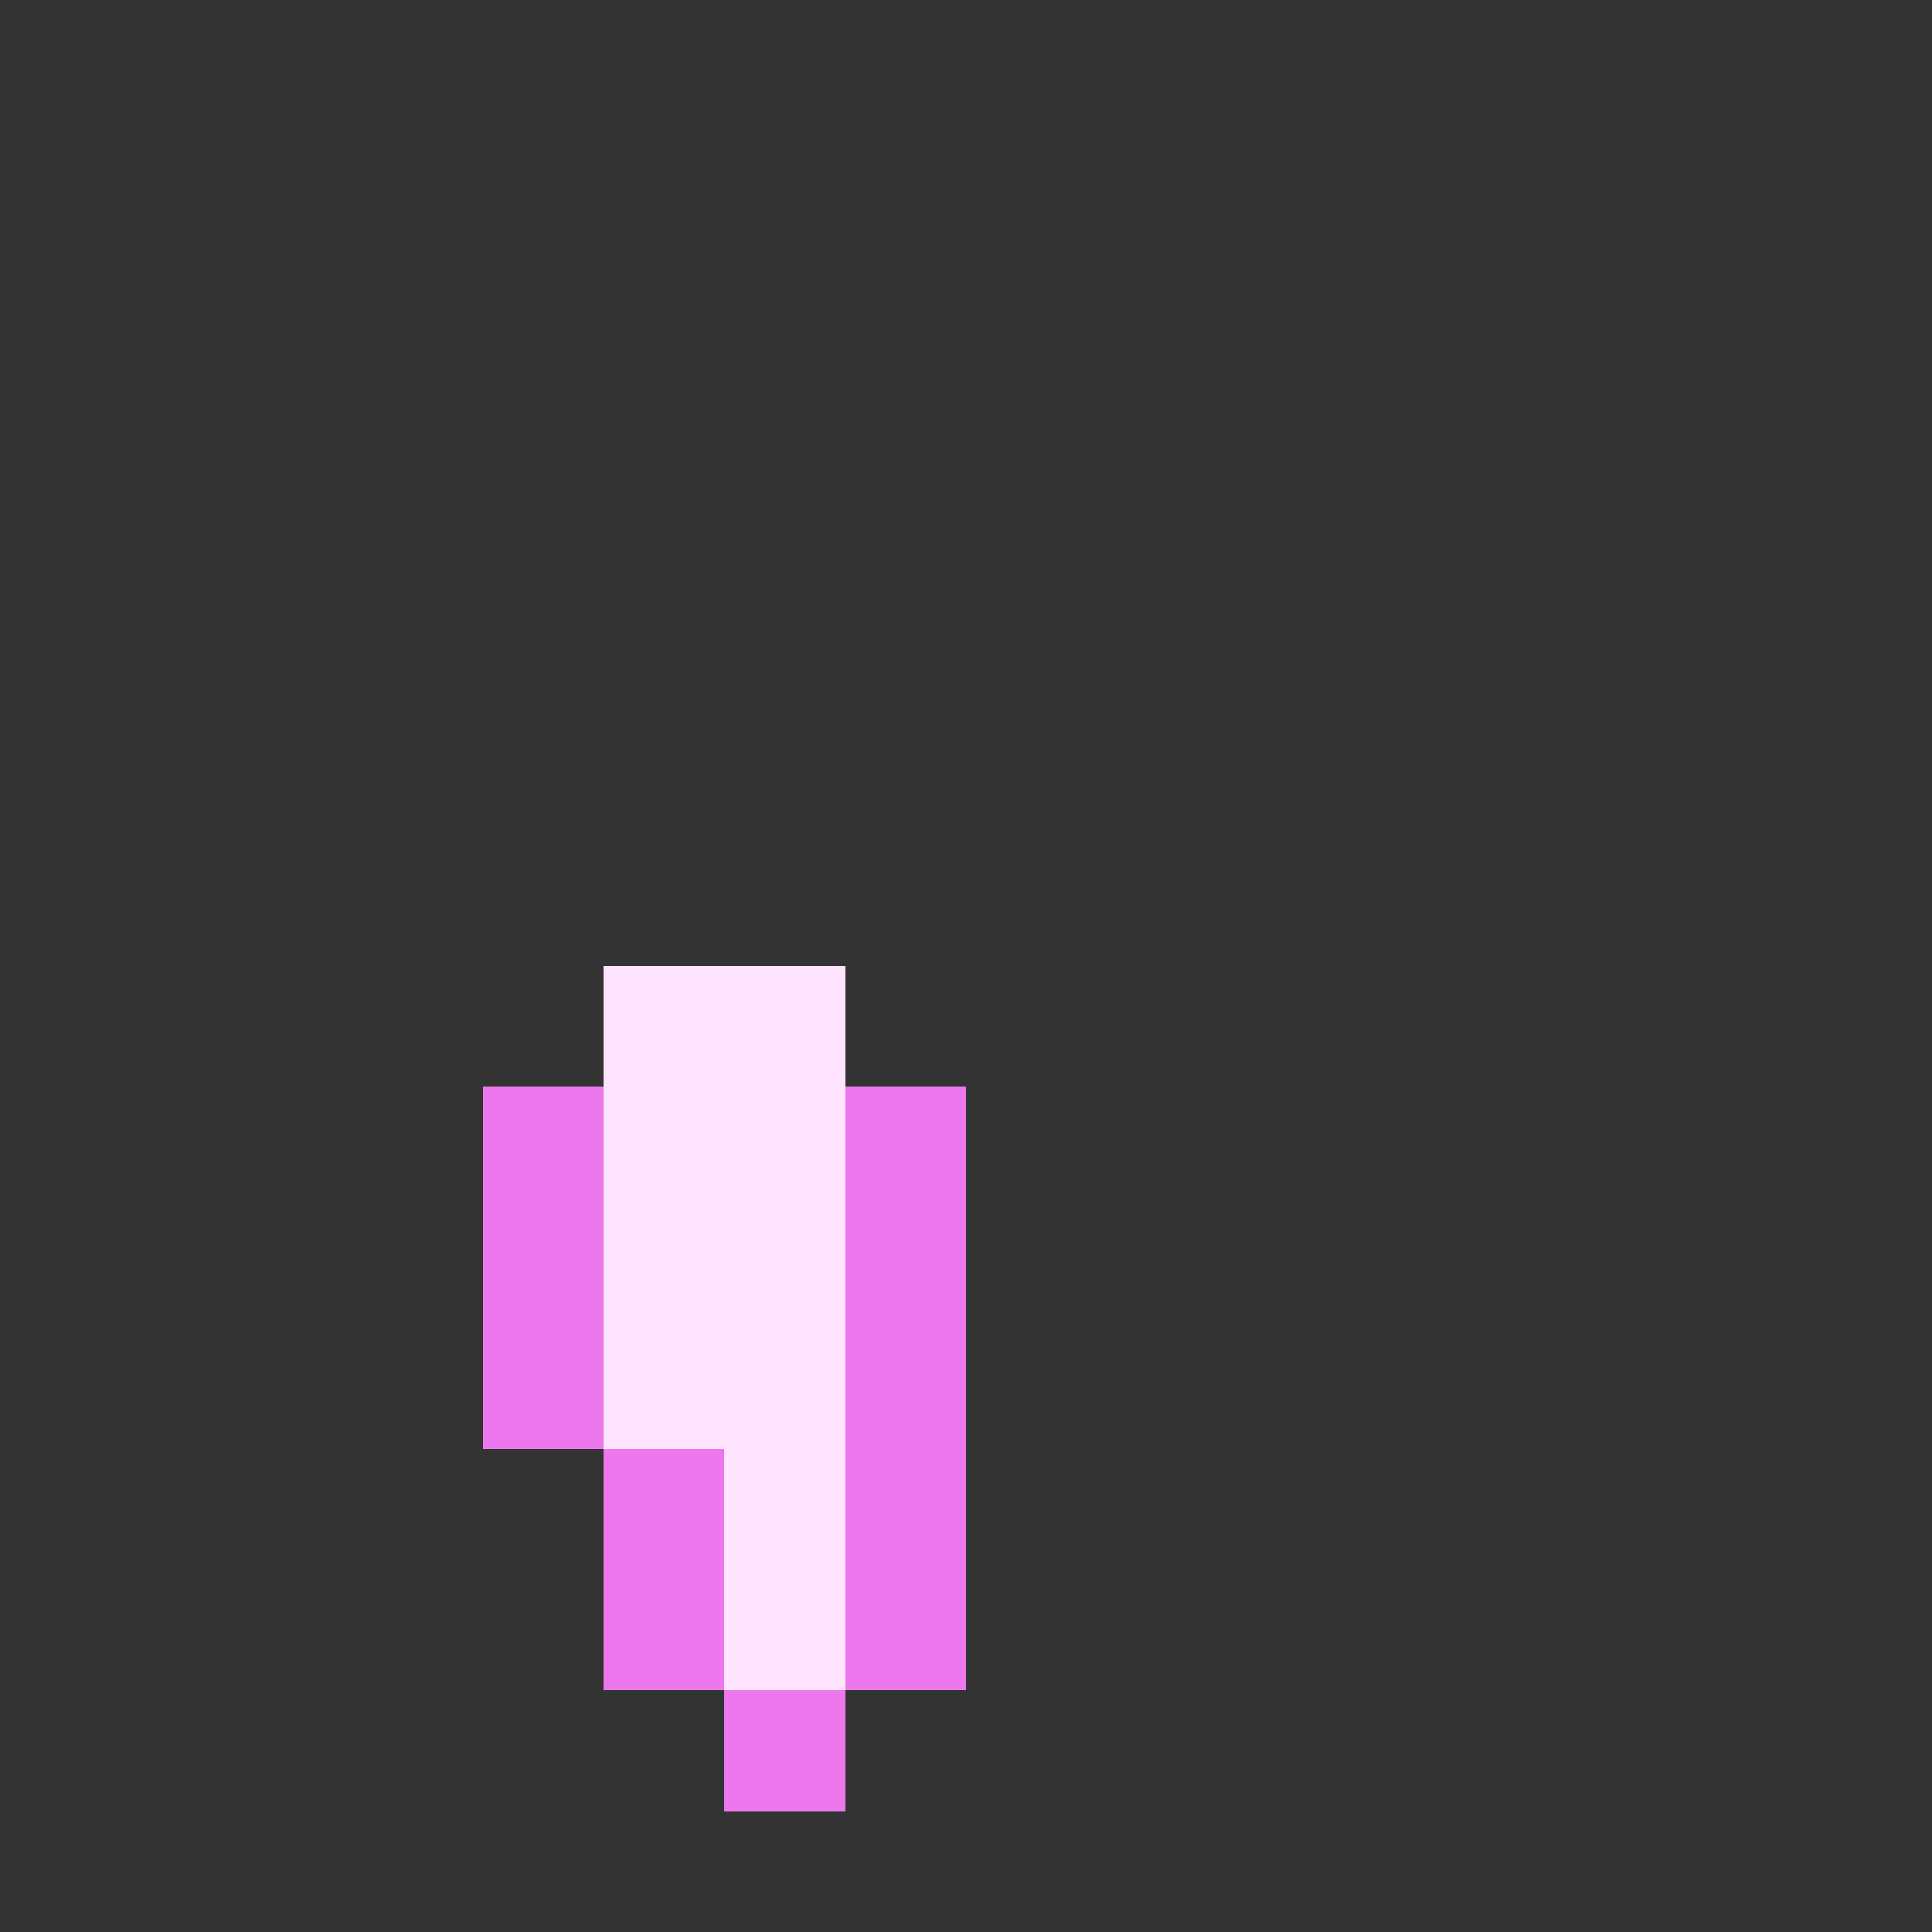 <?xml version="1.0" encoding="UTF-8" standalone="no"?>
<!-- Created with Inkscape (http://www.inkscape.org/) -->

<svg
   xmlns:dc="http://purl.org/dc/elements/1.1/"
   xmlns:cc="http://creativecommons.org/ns#"
   xmlns:rdf="http://www.w3.org/1999/02/22-rdf-syntax-ns#"
   xmlns:svg="http://www.w3.org/2000/svg"
   xmlns="http://www.w3.org/2000/svg"
   xmlns:sodipodi="http://sodipodi.sourceforge.net/DTD/sodipodi-0.dtd"
   xmlns:inkscape="http://www.inkscape.org/namespaces/inkscape"
   width="16"
   height="16"
   viewBox="-8 -8 16 16"
   version="1.1"
   id="svg8"
   style="shape-rendering:crispEdges"
   inkscape:version="0.92.0 r15299"
   sodipodi:docname="spacecraft2_right.svg">
  <rect x="-8" y="-8" width="16" height="16" fill="#333333" stroke="none"/>
  <defs
     id="defs2" />
  <sodipodi:namedview
     id="base"
     pagecolor="#ffffff"
     bordercolor="#666666"
     borderopacity="1.0"
     inkscape:pageopacity="0.0"
     inkscape:pageshadow="2"
     inkscape:zoom="33.79857"
     inkscape:cx="17.657837"
     inkscape:cy="9.1416949"
     inkscape:document-units="px"
     inkscape:current-layer="left"
     showgrid="true"
     units="px"
     inkscape:pagecheckerboard="true"
     fit-margin-top="0"
     fit-margin-left="0"
     fit-margin-right="0"
     fit-margin-bottom="0"
     objecttolerance="10000"
     inkscape:snap-to-guides="false"
     inkscape:snap-global="true"
     inkscape:snap-bbox="true"
     inkscape:bbox-nodes="true"
     inkscape:window-width="1920"
     inkscape:window-height="1016"
     inkscape:window-x="0"
     inkscape:window-y="27"
     inkscape:window-maximized="1">
    <inkscape:grid
       type="xygrid"
       id="grid4485"
       originx="0"
       originy="0" />
  </sodipodi:namedview>
  <g
     inkscape:groupmode="layer"
     id="layer2"
     inkscape:label="spacecraft1"
     style="display:inline">
    <g
       id="spacecraft1"
       inkscape:label="spacecraft1"
       transform="translate(-8,-8)"
       style="display:none">
      <path
         inkscape:connector-curvature="0"
         d="M 7,5 H 8 V 6 H 7 Z M 7,4 H 8 V 5 H 7 Z M 8,4 H 9 V 5 H 8 Z M 8,5 H 9 V 6 H 8 Z m 1,0 h 1 V 6 H 9 Z M 9,4 h 1 V 5 H 9 Z M 9,3 h 1 V 4 H 9 Z M 8,3 H 9 V 4 H 8 Z M 8,2 H 9 V 3 H 8 Z M 7,2 H 8 V 3 H 7 Z M 7,3 H 8 V 4 H 7 Z M 6,3 H 7 V 4 H 6 Z M 6,4 H 7 V 5 H 6 Z M 6,5 H 7 V 6 H 6 Z"
         style="display:inline;opacity:1;fill:#aaccff;fill-opacity:1;fill-rule:evenodd;stroke:none;stroke-width:3.78;stroke-linecap:butt;stroke-miterlimit:4;stroke-dasharray:none;stroke-opacity:1;shape-rendering:crispEdges"
         id="rect5698-3-4" />
      <path
         inkscape:connector-curvature="0"
         d="m 10,7 h 1 V 8 H 10 Z M 9,7 h 1 V 8 H 9 Z M 6,7 H 7 V 8 H 6 Z M 5,7 H 6 V 8 H 5 Z"
         style="display:inline;opacity:1;fill:#727eff;fill-opacity:1;fill-rule:evenodd;stroke:none;stroke-width:3.78;stroke-linecap:butt;stroke-miterlimit:4;stroke-dasharray:none;stroke-opacity:1;shape-rendering:crispEdges"
         id="rect5698-3-2-4" />
      <path
         inkscape:connector-curvature="0"
         d="m 14,6 h 1 v 1 h -1 z m 0,-1 h 1 v 1 h -1 z m 1,0 h 1 v 1 h -1 z m 0,1 h 1 v 1 h -1 z m 0,-2 h 1 v 1 h -1 z m 0,-1 h 1 v 1 h -1 z m 0,-1 h 1 v 1 h -1 z m 0,-1 h 1 v 1 h -1 z m -2,1 h 1 v 1 h -1 z m 0,1 h 1 v 1 h -1 z m 0,1 h 1 v 1 h -1 z m 0,1 h 1 v 1 h -1 z m 0,1 h 1 v 1 h -1 z m 0,1 h 1 V 8 H 13 Z M 12,6 h 1 v 1 h -1 z m 0,-1 h 1 v 1 h -1 z m 0,-1 h 1 V 5 H 12 Z M 3,6 H 4 V 7 H 3 Z M 3,5 H 4 V 6 H 3 Z M 3,4 H 4 V 5 H 3 Z M 2,2 H 3 V 3 H 2 Z M 2,3 H 3 V 4 H 2 Z M 2,4 H 3 V 5 H 2 Z M 2,5 H 3 V 6 H 2 Z M 2,6 H 3 V 7 H 2 Z M 2,7 H 3 V 8 H 2 Z M 1,6 H 2 V 7 H 1 Z M 1,5 H 2 V 6 H 1 Z M 0,6 H 1 V 7 H 0 Z M 0,5 H 1 V 6 H 0 Z M 0,4 H 1 V 5 H 0 Z M 0,3 H 1 V 4 H 0 Z M 0,2 H 1 V 3 H 0 Z M 0,1 H 1 V 2 H 0 Z"
         style="display:inline;opacity:1;fill:#ffdb38;fill-opacity:1;fill-rule:evenodd;stroke:none;stroke-width:3.78;stroke-linecap:butt;stroke-miterlimit:4;stroke-dasharray:none;stroke-opacity:1;shape-rendering:crispEdges"
         id="rect6148-48" />
      <g
         id="g6487">
        <path
           id="rect5698-3-361"
           style="display:inline;opacity:1;fill:#e750ee;fill-opacity:1;fill-rule:evenodd;stroke:none;stroke-width:3.78;stroke-linecap:butt;stroke-miterlimit:4;stroke-dasharray:none;stroke-opacity:1;shape-rendering:crispEdges"
           d="M 4,7 H 5 V 8 H 4 Z M 4,6 H 5 V 7 H 4 Z M 4,5 H 5 V 6 H 4 Z M 4,4 H 5 V 5 H 4 Z M 4,3 H 5 V 4 H 4 Z M 5,3 H 6 V 4 H 5 Z M 5,2 H 6 V 3 H 5 Z M 6,2 H 7 V 3 H 6 Z M 6,1 H 7 V 2 H 6 Z M 7,1 H 8 V 2 H 7 Z M 7,0 H 8 V 1 H 7 Z M 8,0 H 9 V 1 H 8 Z M 8,1 H 9 V 2 H 8 Z m 1,0 h 1 V 2 H 9 Z m 0,1 h 1 V 3 H 9 Z m 1,0 h 1 v 1 h -1 z m 0,1 h 1 v 1 h -1 z m 1,0 h 1 v 1 h -1 z m 0,1 h 1 v 1 h -1 z m -1,0 h 1 v 1 h -1 z m 0,1 h 1 v 1 h -1 z m 1,0 h 1 v 1 h -1 z m 0,2 h 1 v 1 h -1 z m 0,-1 h 1 v 1 h -1 z m -1,0 h 1 V 7 H 10 Z M 9,6 h 1 V 7 H 9 Z M 8,6 H 9 V 7 H 8 Z M 7,6 H 8 V 7 H 7 Z M 6,6 H 7 V 7 H 6 Z M 5,6 H 6 V 7 H 5 Z M 5,5 H 6 V 6 H 5 Z M 5,4 H 6 V 5 H 5 Z"
           inkscape:connector-curvature="0" />
        <path
           id="rect6148-96"
           style="display:inline;opacity:1;fill:#8d0092;fill-opacity:1;fill-rule:evenodd;stroke:none;stroke-width:3.78;stroke-linecap:butt;stroke-miterlimit:4;stroke-dasharray:none;stroke-opacity:1;shape-rendering:crispEdges"
           d="M 4,7 H 5 V 8 H 4 Z M 4,6 H 5 V 7 H 4 Z M 4,5 H 5 V 6 H 4 Z M 4,4 H 5 V 5 H 4 Z M 4,3 H 5 V 4 H 4 Z m 7,4 h 1 v 1 h -1 z m 0,-1 h 1 v 1 h -1 z m 0,-1 h 1 v 1 h -1 z m 0,-1 h 1 v 1 h -1 z m 0,-1 h 1 v 1 h -1 z"
           inkscape:connector-curvature="0" />
      </g>
      <path
         inkscape:connector-curvature="0"
         d="M 8,2 H 9 V 3 H 8 Z M 7,2 H 8 V 3 H 7 Z M 6,3 H 7 V 4 H 6 Z M 6,4 H 7 V 5 H 6 Z M 6,5 H 7 V 6 H 6 Z m 3,0 h 1 V 6 H 9 Z M 9,4 h 1 V 5 H 9 Z M 9,3 h 1 V 4 H 9 Z"
         style="display:inline;opacity:1;fill:#6f97d0;fill-opacity:1;fill-rule:evenodd;stroke:none;stroke-width:3.78;stroke-linecap:butt;stroke-miterlimit:4;stroke-dasharray:none;stroke-opacity:1;shape-rendering:crispEdges"
         id="rect6148-9" />
      <path
         inkscape:connector-curvature="0"
         d="M 3,6 H 4 V 7 H 3 Z M 3,5 H 4 V 6 H 3 Z M 3,4 H 4 V 5 H 3 Z m 9,2 h 1 v 1 h -1 z m 0,-1 h 1 v 1 h -1 z m 0,-1 h 1 v 1 h -1 z m 2,2 h 1 v 1 h -1 z m 0,-1 h 1 V 6 H 14 Z M 1,6 H 2 V 7 H 1 Z M 1,5 H 2 V 6 H 1 Z"
         style="display:inline;opacity:1;fill:#3b0c36;fill-opacity:1;fill-rule:evenodd;stroke:none;stroke-width:3.78;stroke-linecap:butt;stroke-miterlimit:4;stroke-dasharray:none;stroke-opacity:1;shape-rendering:crispEdges"
         id="rect6148-6" />
    </g>
    <g
       inkscape:label="left"
       id="left"
       style="display:none"
       transform="translate(-8,-8)">
      <path
         inkscape:connector-curvature="0"
         d="m 9,13 h 1 v 1 H 9 Z m 0,-1 h 1 v 1 H 9 Z m 0,-1 h 1 v 1 H 9 Z m 1,0 h 1 v 1 h -1 z m 0,-1 h 1 v 1 h -1 z m -1,0 h 1 v 1 H 9 Z M 9,9 h 1 v 1 H 9 Z m 1,0 h 1 v 1 h -1 z m 0,-1 h 1 V 9 H 10 Z M 9,8 h 1 V 9 H 9 Z"
         style="display:inline;opacity:1;fill:#ffe4ff;fill-opacity:1;fill-rule:evenodd;stroke:none;stroke-width:3.78;stroke-linecap:butt;stroke-miterlimit:4;stroke-dasharray:none;stroke-opacity:1;shape-rendering:crispEdges"
         id="rect7451-8" />
      <path
         inkscape:connector-curvature="0"
         d="m 11,9 h 1 v 1 h -1 z m 0,1 h 1 v 1 h -1 z m 0,1 h 1 v 1 h -1 z m -1,1 h 1 v 1 h -1 z m 0,1 h 1 v 1 h -1 z m -1,1 h 1 v 1 H 9 Z M 8,13 h 1 v 1 H 8 Z m 0,-1 h 1 v 1 H 8 Z m 0,-1 h 1 v 1 H 8 Z m 0,-1 h 1 v 1 H 8 Z M 8,9 h 1 v 1 H 8 Z"
         style="display:inline;opacity:1;fill:#ed77ec;fill-opacity:1;fill-rule:evenodd;stroke:none;stroke-width:3.78;stroke-linecap:butt;stroke-miterlimit:4;stroke-dasharray:none;stroke-opacity:1;shape-rendering:crispEdges"
         id="rect7451-3" />
    </g>
    <g
       inkscape:label="right"
       id="right"
       style="display:inline"
       transform="translate(-8,-8)">
      <path
         inkscape:connector-curvature="0"
         d="M 7,13 H 6 v 1 H 7 Z M 7,12 H 6 v 1 H 7 Z M 7,11 H 6 v 1 H 7 Z M 6,11 H 5 v 1 H 6 Z M 6,10 H 5 v 1 h 1 z m 1,0 H 6 v 1 H 7 Z M 7,9 H 6 v 1 H 7 Z M 6,9 H 5 v 1 H 6 Z M 6,8 H 5 V 9 H 6 Z M 7,8 H 6 v 1 h 1 z"
         style="display:inline;opacity:1;fill:#ffe4ff;fill-opacity:1;fill-rule:evenodd;stroke:none;stroke-width:3.78;stroke-linecap:butt;stroke-miterlimit:4;stroke-dasharray:none;stroke-opacity:1;shape-rendering:crispEdges"
         id="rect7451-8-1" />
      <path
         inkscape:connector-curvature="0"
         d="M 5,9 H 4 v 1 h 1 z m 0,1 H 4 v 1 h 1 z m 0,1 H 4 v 1 h 1 z m 1,1 H 5 v 1 h 1 z m 0,1 H 5 v 1 h 1 z m 1,1 H 6 v 1 H 7 Z M 8,13 H 7 v 1 H 8 Z M 8,12 H 7 v 1 H 8 Z M 8,11 H 7 v 1 H 8 Z M 8,10 H 7 v 1 H 8 Z M 8,9 H 7 v 1 h 1 z"
         style="display:inline;opacity:1;fill:#ed77ec;fill-opacity:1;fill-rule:evenodd;stroke:none;stroke-width:3.78;stroke-linecap:butt;stroke-miterlimit:4;stroke-dasharray:none;stroke-opacity:1;shape-rendering:crispEdges"
         id="rect7451-3-5" />
    </g>
    <g
       id="forward"
       inkscape:label="forward"
       transform="translate(-20,-12)"
       style="display:none">
      <path
         inkscape:connector-curvature="0"
         d="m 22,12 h 1 v 1 h -1 z m 0,1 h 1 v 1 h -1 z m 0,1 h 1 v 1 h -1 z m 0,1 h 1 v 1 h -1 z m -1,2 h 1 v 1 h -1 z m 0,-1 h 1 v 1 h -1 z m 0,-1 h 1 v 1 h -1 z m 0,-1 h 1 v 1 h -1 z m 0,-1 h 1 v 1 h -1 z m 0,-1 h 1 v 1 h -1 z m -1,1 h 1 v 1 h -1 z m -1,0 h 1 v 1 h -1 z m 0,1 h 1 v 1 h -1 z m -1,3 h 1 v 1 h -1 z m 0,-1 h 1 v 1 h -1 z m 0,-1 h 1 v 1 h -1 z m -1,0 h 1 v 1 h -1 z m 1,-1 h 1 v 1 h -1 z m -1,0 h 1 v 1 h -1 z m 0,-1 h 1 v 1 h -1 z m 1,0 h 1 v 1 h -1 z m 0,-1 h 1 v 1 h -1 z m -1,0 h 1 v 1 h -1 z m 3,2 h 1 v 1 h -1 z"
         style="opacity:1;fill:#ffe4ff;fill-opacity:1;fill-rule:evenodd;stroke:none;stroke-width:3.78;stroke-linecap:butt;stroke-miterlimit:4;stroke-dasharray:none;stroke-opacity:1;shape-rendering:crispEdges"
         id="rect6780-88" />
      <path
         inkscape:connector-curvature="0"
         d="m 16,13 h 1 v 1 h -1 z m 0,1 h 1 v 1 h -1 z m 0,1 h 1 v 1 h -1 z m 1,1 h 1 v 1 h -1 z m 0,1 h 1 v 1 h -1 z m 1,1 h 1 v 1 h -1 z m 0,1 h 1 v 1 h -1 z m 3,0 h 1 v 1 h -1 z m 0,-1 h 1 v 1 h -1 z m -2,-2 h 1 v 1 h -1 z m 0,-1 h 1 v 1 h -1 z m 1,0 h 1 v 1 h -1 z m 0,1 h 1 v 1 h -1 z m 2,1 h 1 v 1 h -1 z m 0,-1 h 1 v 1 h -1 z m 1,-1 h 1 v 1 h -1 z m 0,-1 h 1 v 1 h -1 z m 0,-1 h 1 v 1 h -1 z"
         style="opacity:1;fill:#ed77ec;fill-opacity:1;fill-rule:evenodd;stroke:none;stroke-width:3.78;stroke-linecap:butt;stroke-miterlimit:4;stroke-dasharray:none;stroke-opacity:1;shape-rendering:crispEdges"
         id="rect6780-380" />
    </g>
    <g
       id="g5517"
       style="display:none">
      <path
         inkscape:connector-curvature="0"
         d="m -2,0 h 1 v 1 h -1 z m 0,1 h 1 V 2 H -2 Z M 1,0 H 2 V 1 H 1 Z M 1,1 H 2 V 2 H 1 Z M 1,4 H 2 V 5 H 1 Z m -3,0 h 1 V 5 H -2 Z M 5,4 H 6 V 5 H 5 Z M 5,2 H 6 V 3 H 5 Z M 4,1 H 5 V 2 H 4 Z M 3,0 H 4 V 1 H 3 Z m -9,4 h 1 v 1 h -1 z m 0,-2 h 1 v 1 h -1 z m 1,-1 h 1 v 1 h -1 z m 1,-1 h 1 v 1 h -1 z"
         style="display:inline;opacity:1;fill:#49274a;fill-opacity:1;fill-rule:evenodd;stroke:none;stroke-width:3.78;stroke-linecap:butt;stroke-miterlimit:4;stroke-dasharray:none;stroke-opacity:1;shape-rendering:crispEdges"
         id="rect5080-94" />
      <path
         inkscape:connector-curvature="0"
         d="M 2,1 H 3 V 2 H 2 Z m -5,0 h 1 V 2 H -3 Z M 2,3 H 3 V 4 H 2 Z M 2,2 H 3 V 3 H 2 Z m -5,1 h 1 v 1 h -1 z m 0,-1 h 1 V 3 H -3 Z M 2,4 H 3 V 5 H 2 Z M 3,4 H 4 V 5 H 3 Z m -6,0 h 1 v 1 h -1 z m -1,0 h 1 V 5 H -4 Z M 2,0 H 3 V 1 H 2 Z m -5,0 h 1 V 1 H -3 Z M 4,0 H 5 V 1 H 4 Z m -9,0 h 1 V 1 H -5 Z M 5,1 H 6 V 2 H 5 Z M -6,1 h 1 v 1 h -1 z m -1,1 h 1 V 3 H -7 Z M 6,2 H 7 V 3 H 6 Z M 6,4 H 7 V 5 H 6 Z M 7,4 H 8 V 5 H 7 Z M 6,3 H 7 V 4 H 6 Z M -7,4 h 1 v 1 h -1 z m -1,0 h 1 v 1 h -1 z m 1,-1 h 1 v 1 h -1 z"
         style="display:inline;opacity:1;fill:#632162;fill-opacity:1;fill-rule:evenodd;stroke:none;stroke-width:3.78;stroke-linecap:butt;stroke-miterlimit:4;stroke-dasharray:none;stroke-opacity:1;shape-rendering:crispEdges"
         id="rect5080-91" />
    </g>
  </g>
</svg>
